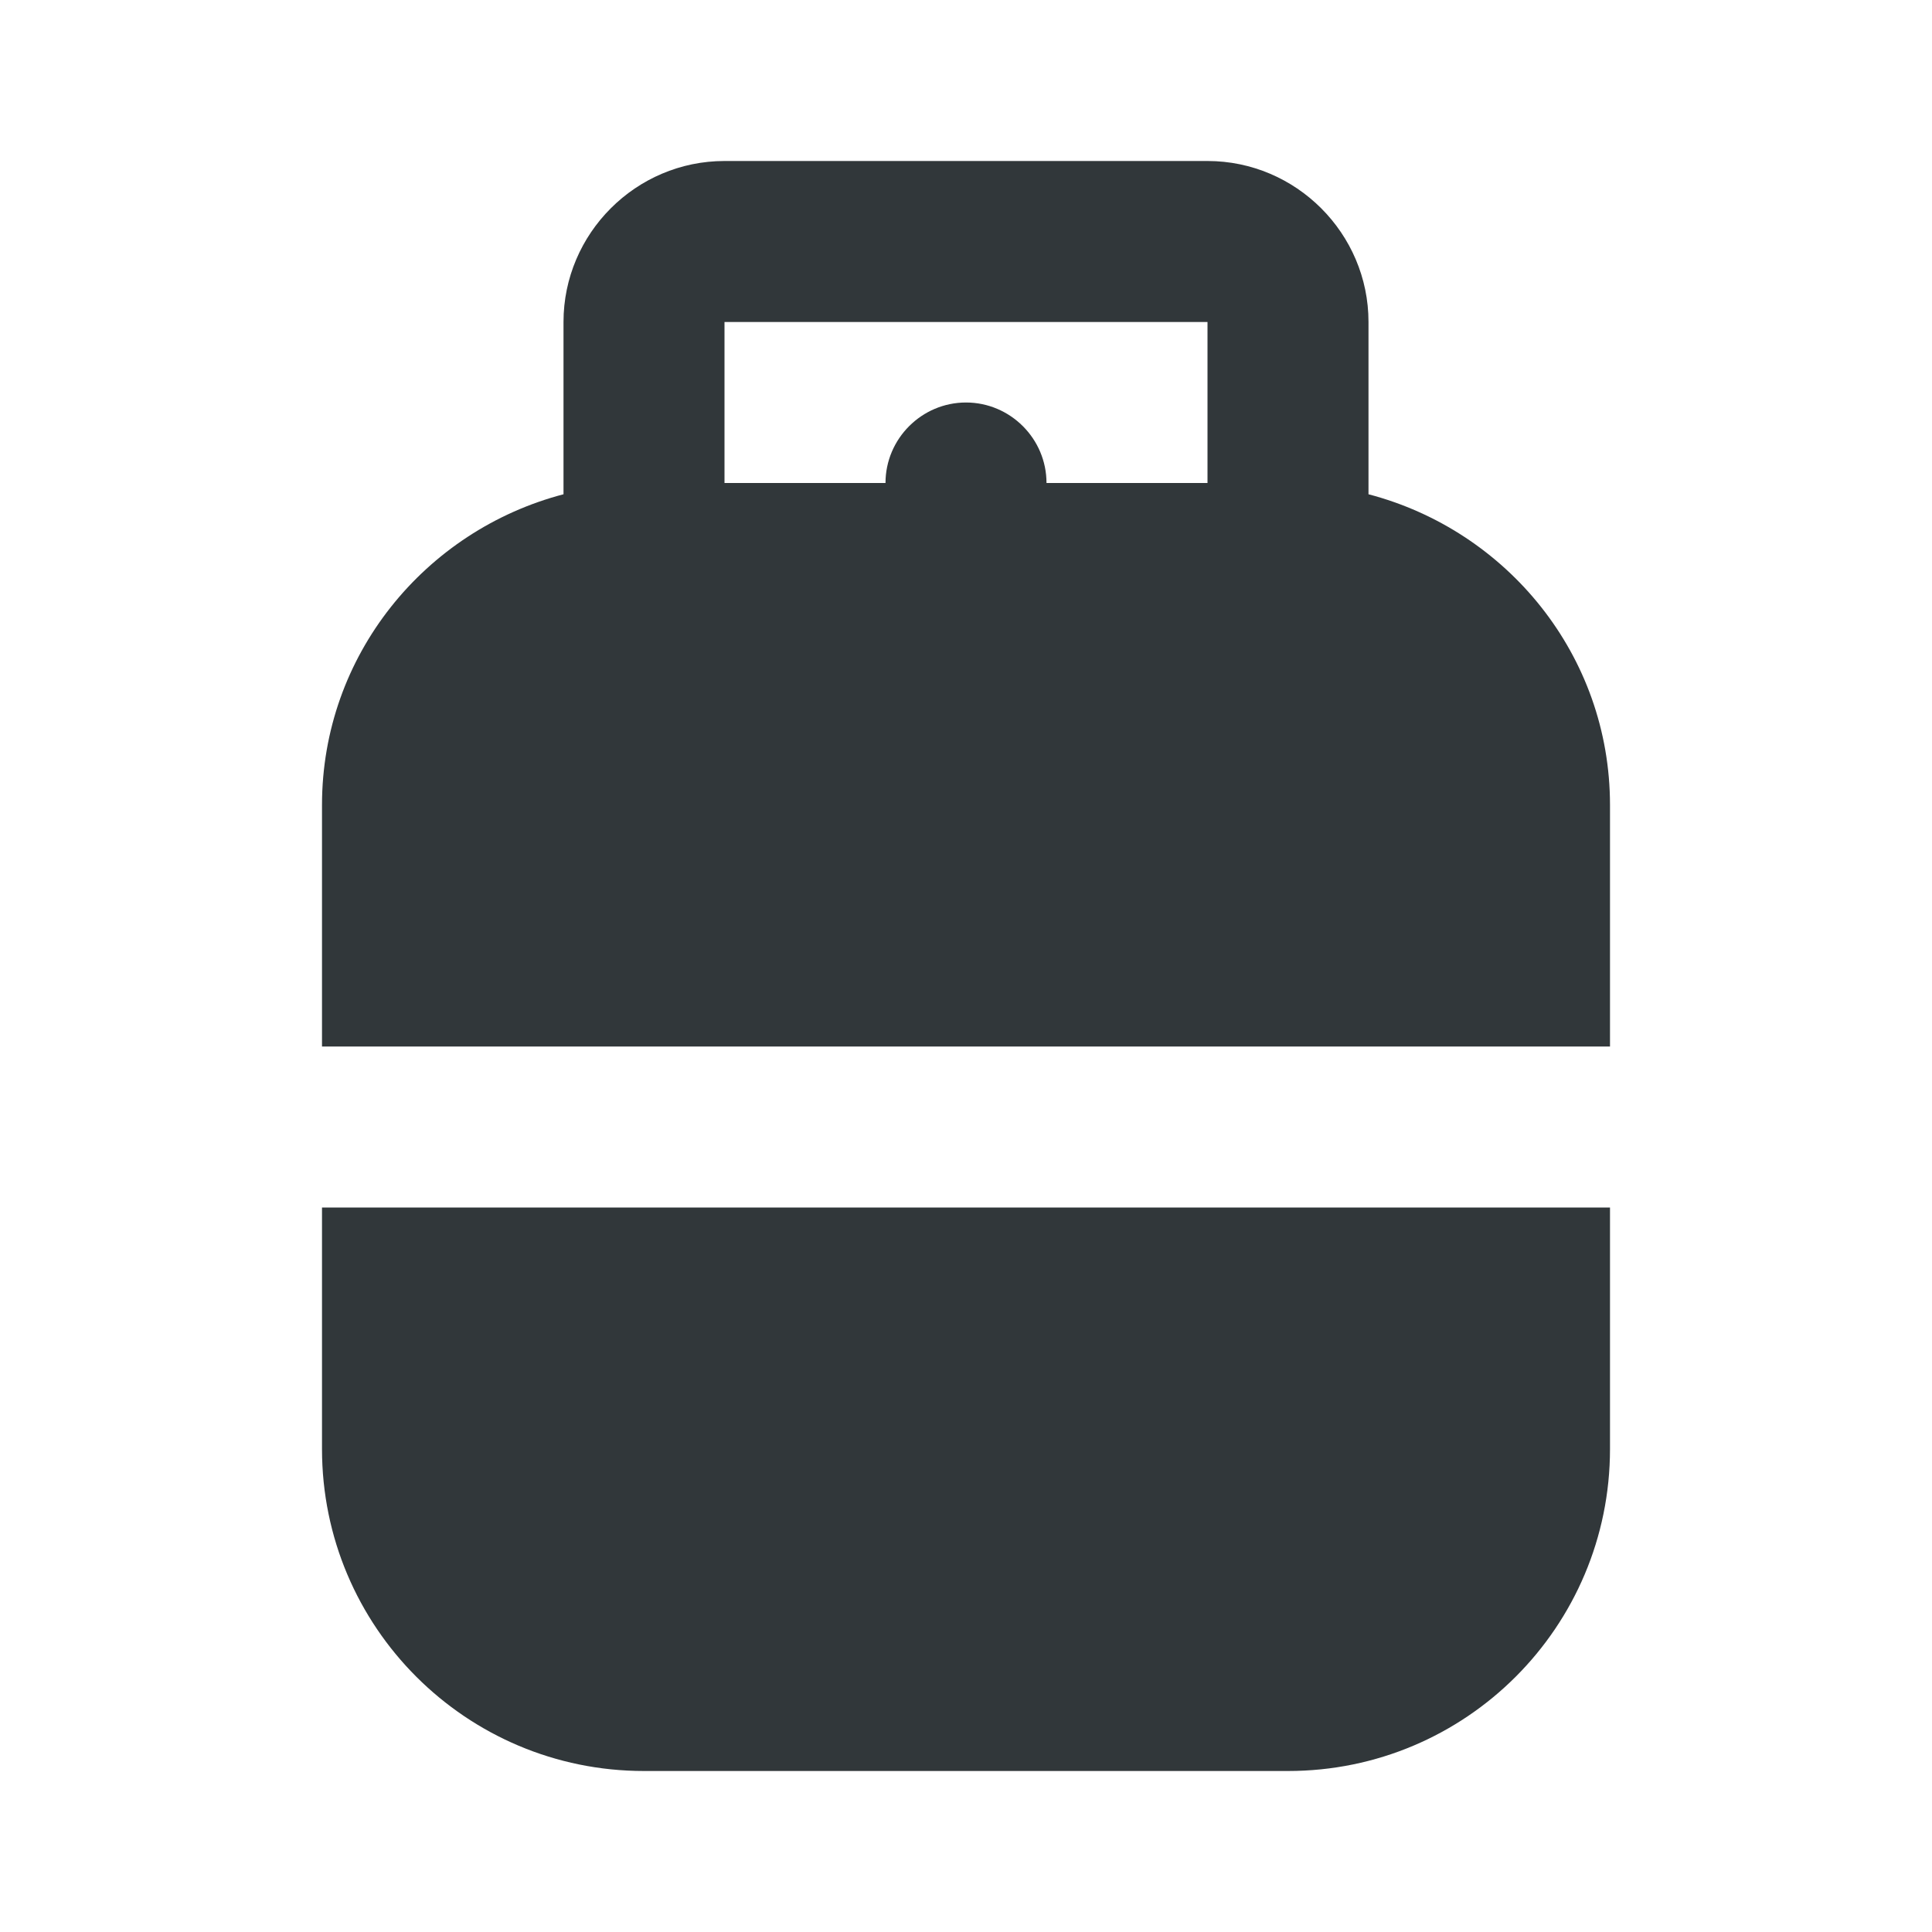 <svg width="24" height="24" viewBox="0 0 24 24" fill="none" xmlns="http://www.w3.org/2000/svg">
<path d="M4 15V18C4 20.21 5.79 22 8 22H16C18.21 22 20 20.21 20 18V15H4Z" fill="#31373A"/>
<path d="M20 13V10C20 8.14 18.72 6.59 17 6.14V4C17 2.9 16.1 2 15 2H9C7.9 2 7 2.9 7 4V6.14C5.28 6.59 4 8.14 4 10V13H20ZM9 4H15V6H13C13 5.45 12.55 5 12 5C11.45 5 11 5.45 11 6H9V4Z" fill="#31373A"/>
</svg>

